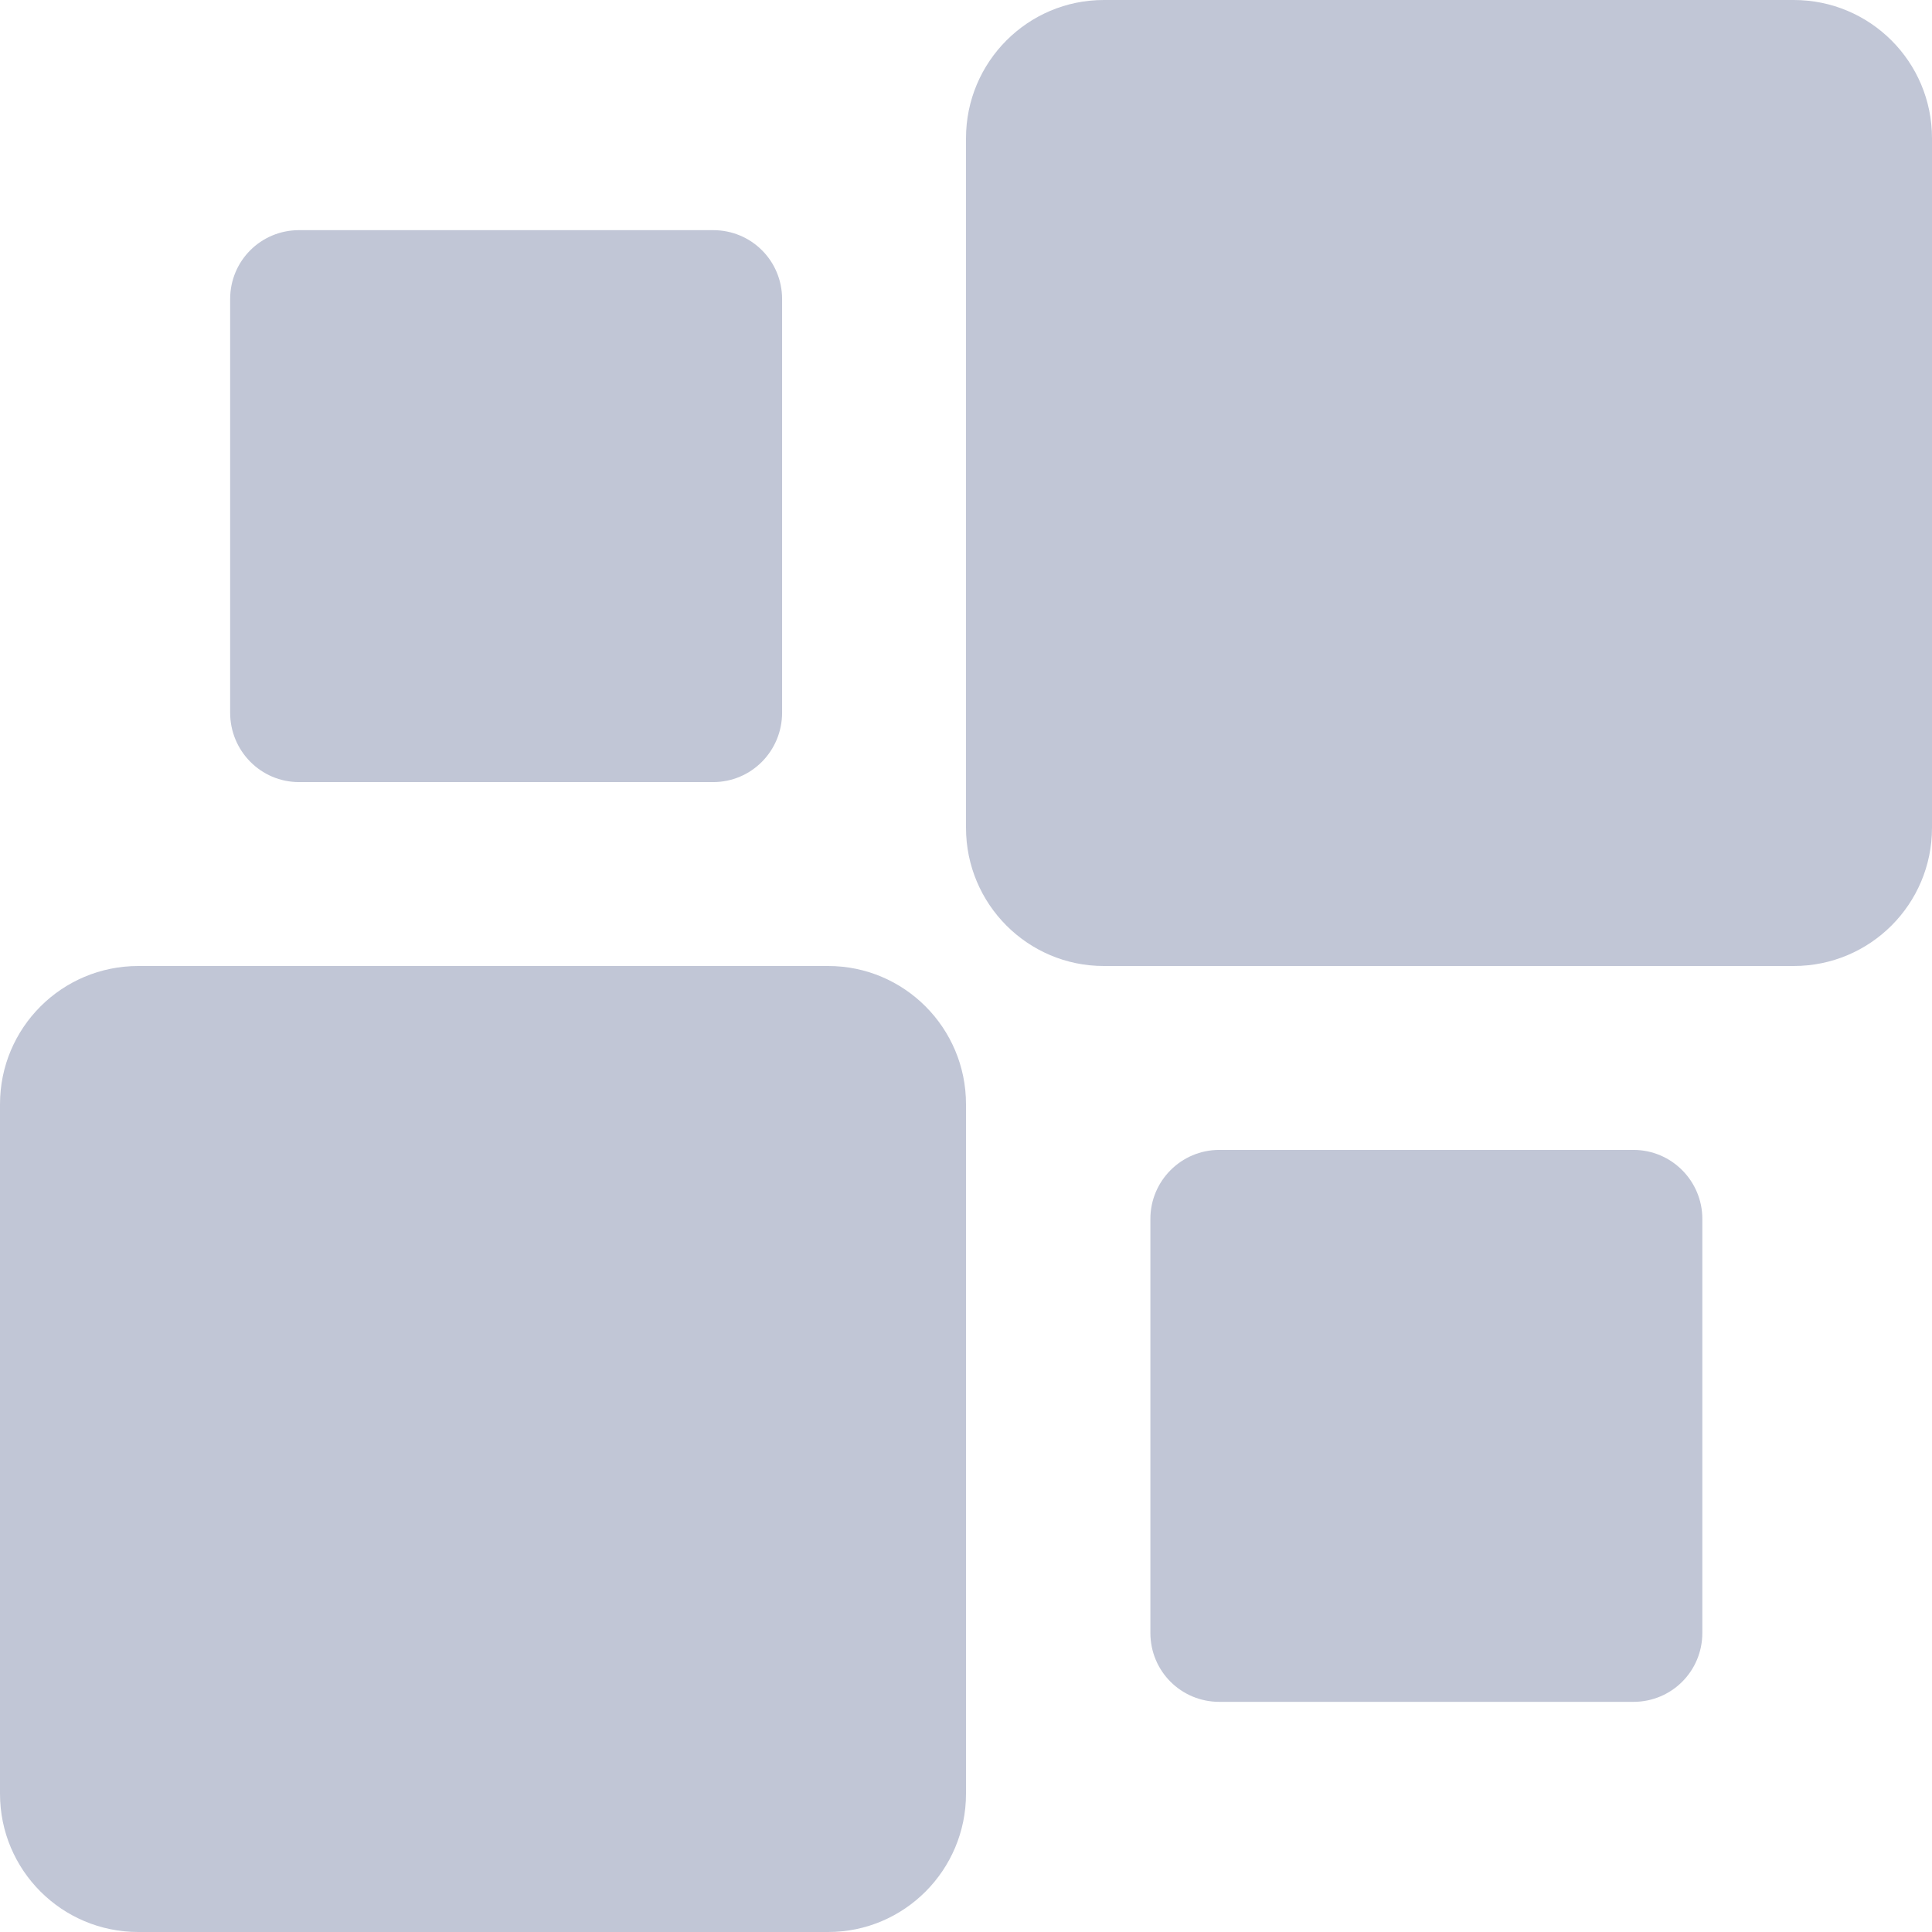 
<svg xmlns="http://www.w3.org/2000/svg" xmlns:xlink="http://www.w3.org/1999/xlink" width="16px" height="16px" viewBox="0 0 16 16" version="1.1">
<g id="surface1">
<path style=" stroke:none;fill-rule:nonzero;fill:#c1c6d6;fill-opacity:1;" d="M 1.145 8 L 6.859 8 C 7.488 8 8 8.512 8 9.145 L 8 14.855 C 8 15.488 7.488 16 6.859 16 L 1.145 16 C 0.512 16 0 15.488 0 14.855 L 0 9.145 C 0 8.512 0.512 8 1.145 8 Z M 1.145 8 "/>
<path style=" stroke:none;fill-rule:nonzero;fill:#c1c6d6;fill-opacity:1;" d="M 9.141 0 L 14.855 0 C 15.488 0 16 0.512 16 1.145 L 16 6.855 C 16 7.488 15.488 8 14.855 8 L 9.141 8 C 8.512 8 8 7.488 8 6.855 L 8 1.145 C 8 0.512 8.512 0 9.141 0 Z M 9.141 0 "/>
<path style=" stroke:none;fill-rule:nonzero;fill:#c1c6d6;fill-opacity:1;" d="M 2.477 1.906 L 5.906 1.906 C 6.223 1.906 6.477 2.16 6.477 2.477 L 6.477 5.902 C 6.477 6.219 6.223 6.477 5.906 6.477 L 2.477 6.477 C 2.16 6.477 1.906 6.219 1.906 5.902 L 1.906 2.477 C 1.906 2.16 2.16 1.906 2.477 1.906 Z M 2.477 1.906 "/>
<path style=" stroke:none;fill-rule:nonzero;fill:#c1c6d6;fill-opacity:1;" d="M 10.098 9.523 L 13.527 9.523 C 13.844 9.523 14.098 9.781 14.098 10.094 L 14.098 13.523 C 14.098 13.84 13.844 14.094 13.527 14.094 L 10.098 14.094 C 9.781 14.094 9.527 13.84 9.527 13.523 L 9.527 10.094 C 9.527 9.781 9.781 9.523 10.098 9.523 Z M 10.098 9.523 "/>
</g>
</svg>
